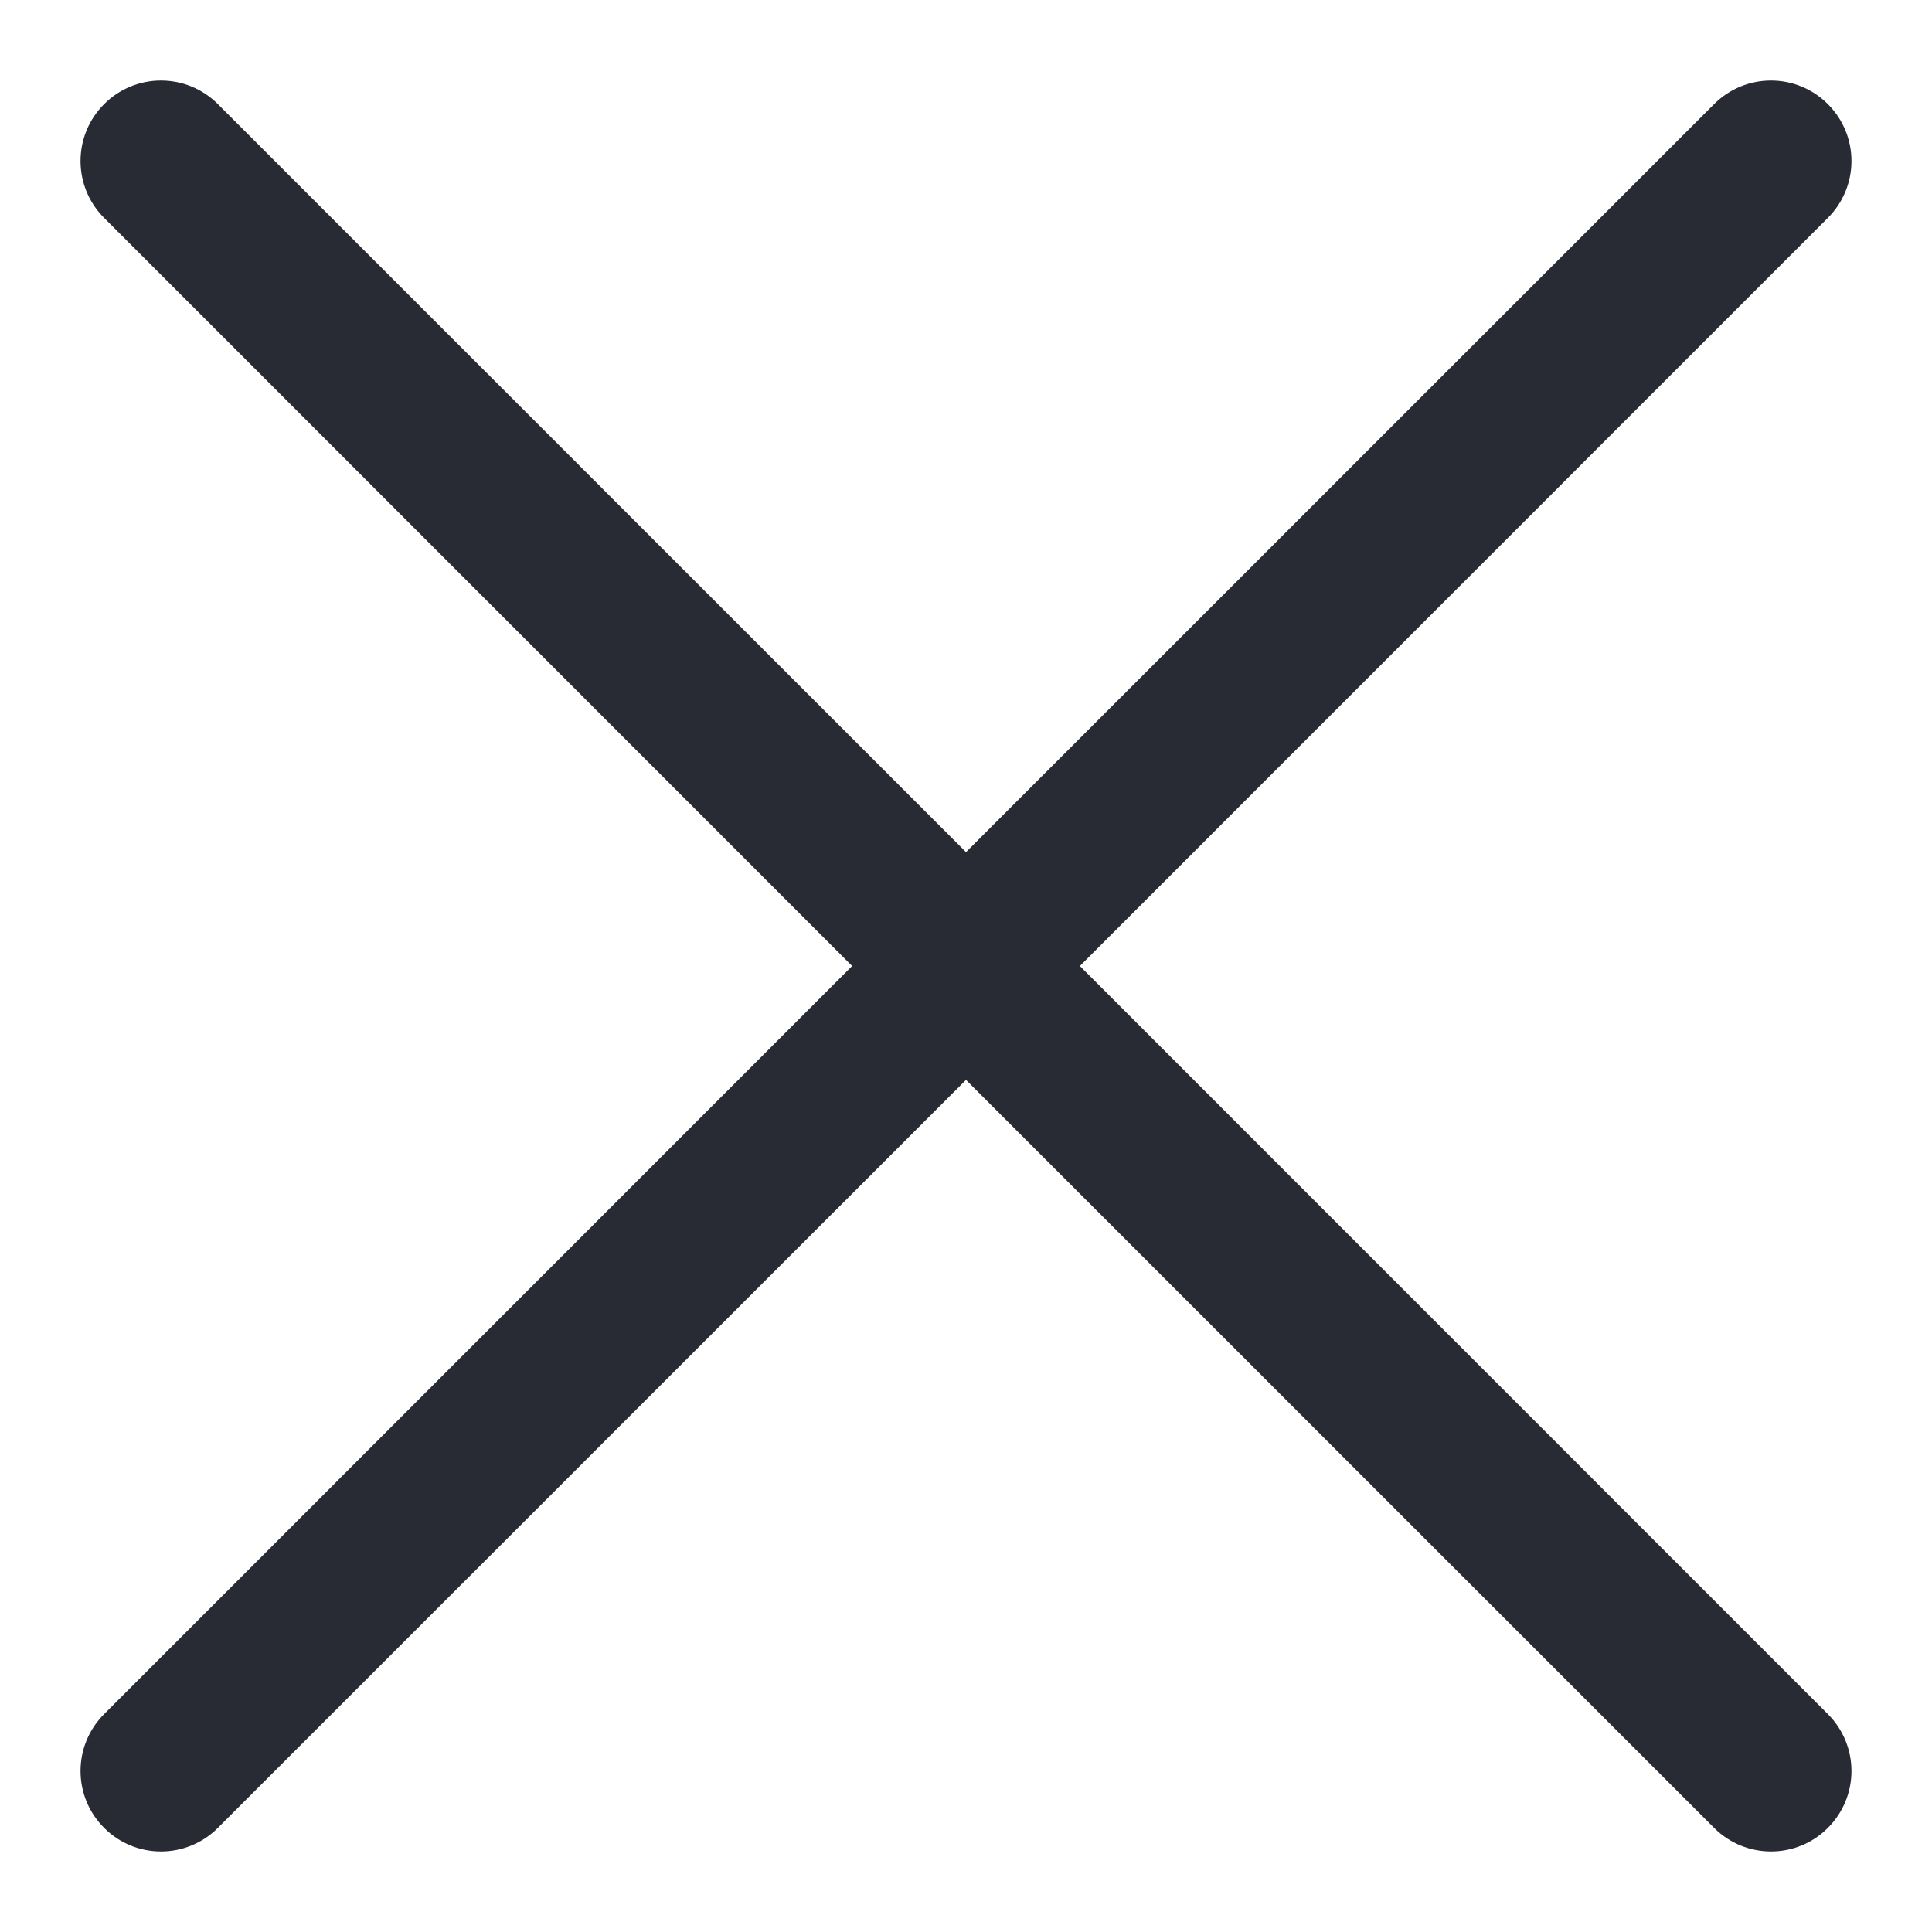 <svg width="18" height="18" viewBox="0 0 18 18" fill="none" xmlns="http://www.w3.org/2000/svg">
<path fill-rule="evenodd" clip-rule="evenodd" d="M17.03 2.03C17.323 1.737 17.323 1.263 17.03 0.97C16.737 0.677 16.263 0.677 15.97 0.97L9 7.939L2.03 0.97C1.737 0.677 1.263 0.677 0.97 0.97C0.677 1.263 0.677 1.737 0.97 2.03L7.939 9L0.97 15.97C0.677 16.263 0.677 16.737 0.97 17.03C1.263 17.323 1.737 17.323 2.03 17.03L9 10.061L15.97 17.03C16.263 17.323 16.738 17.323 17.03 17.03C17.323 16.737 17.323 16.263 17.03 15.97L10.061 9L17.03 2.03Z" fill="#282B33"/>
</svg>
